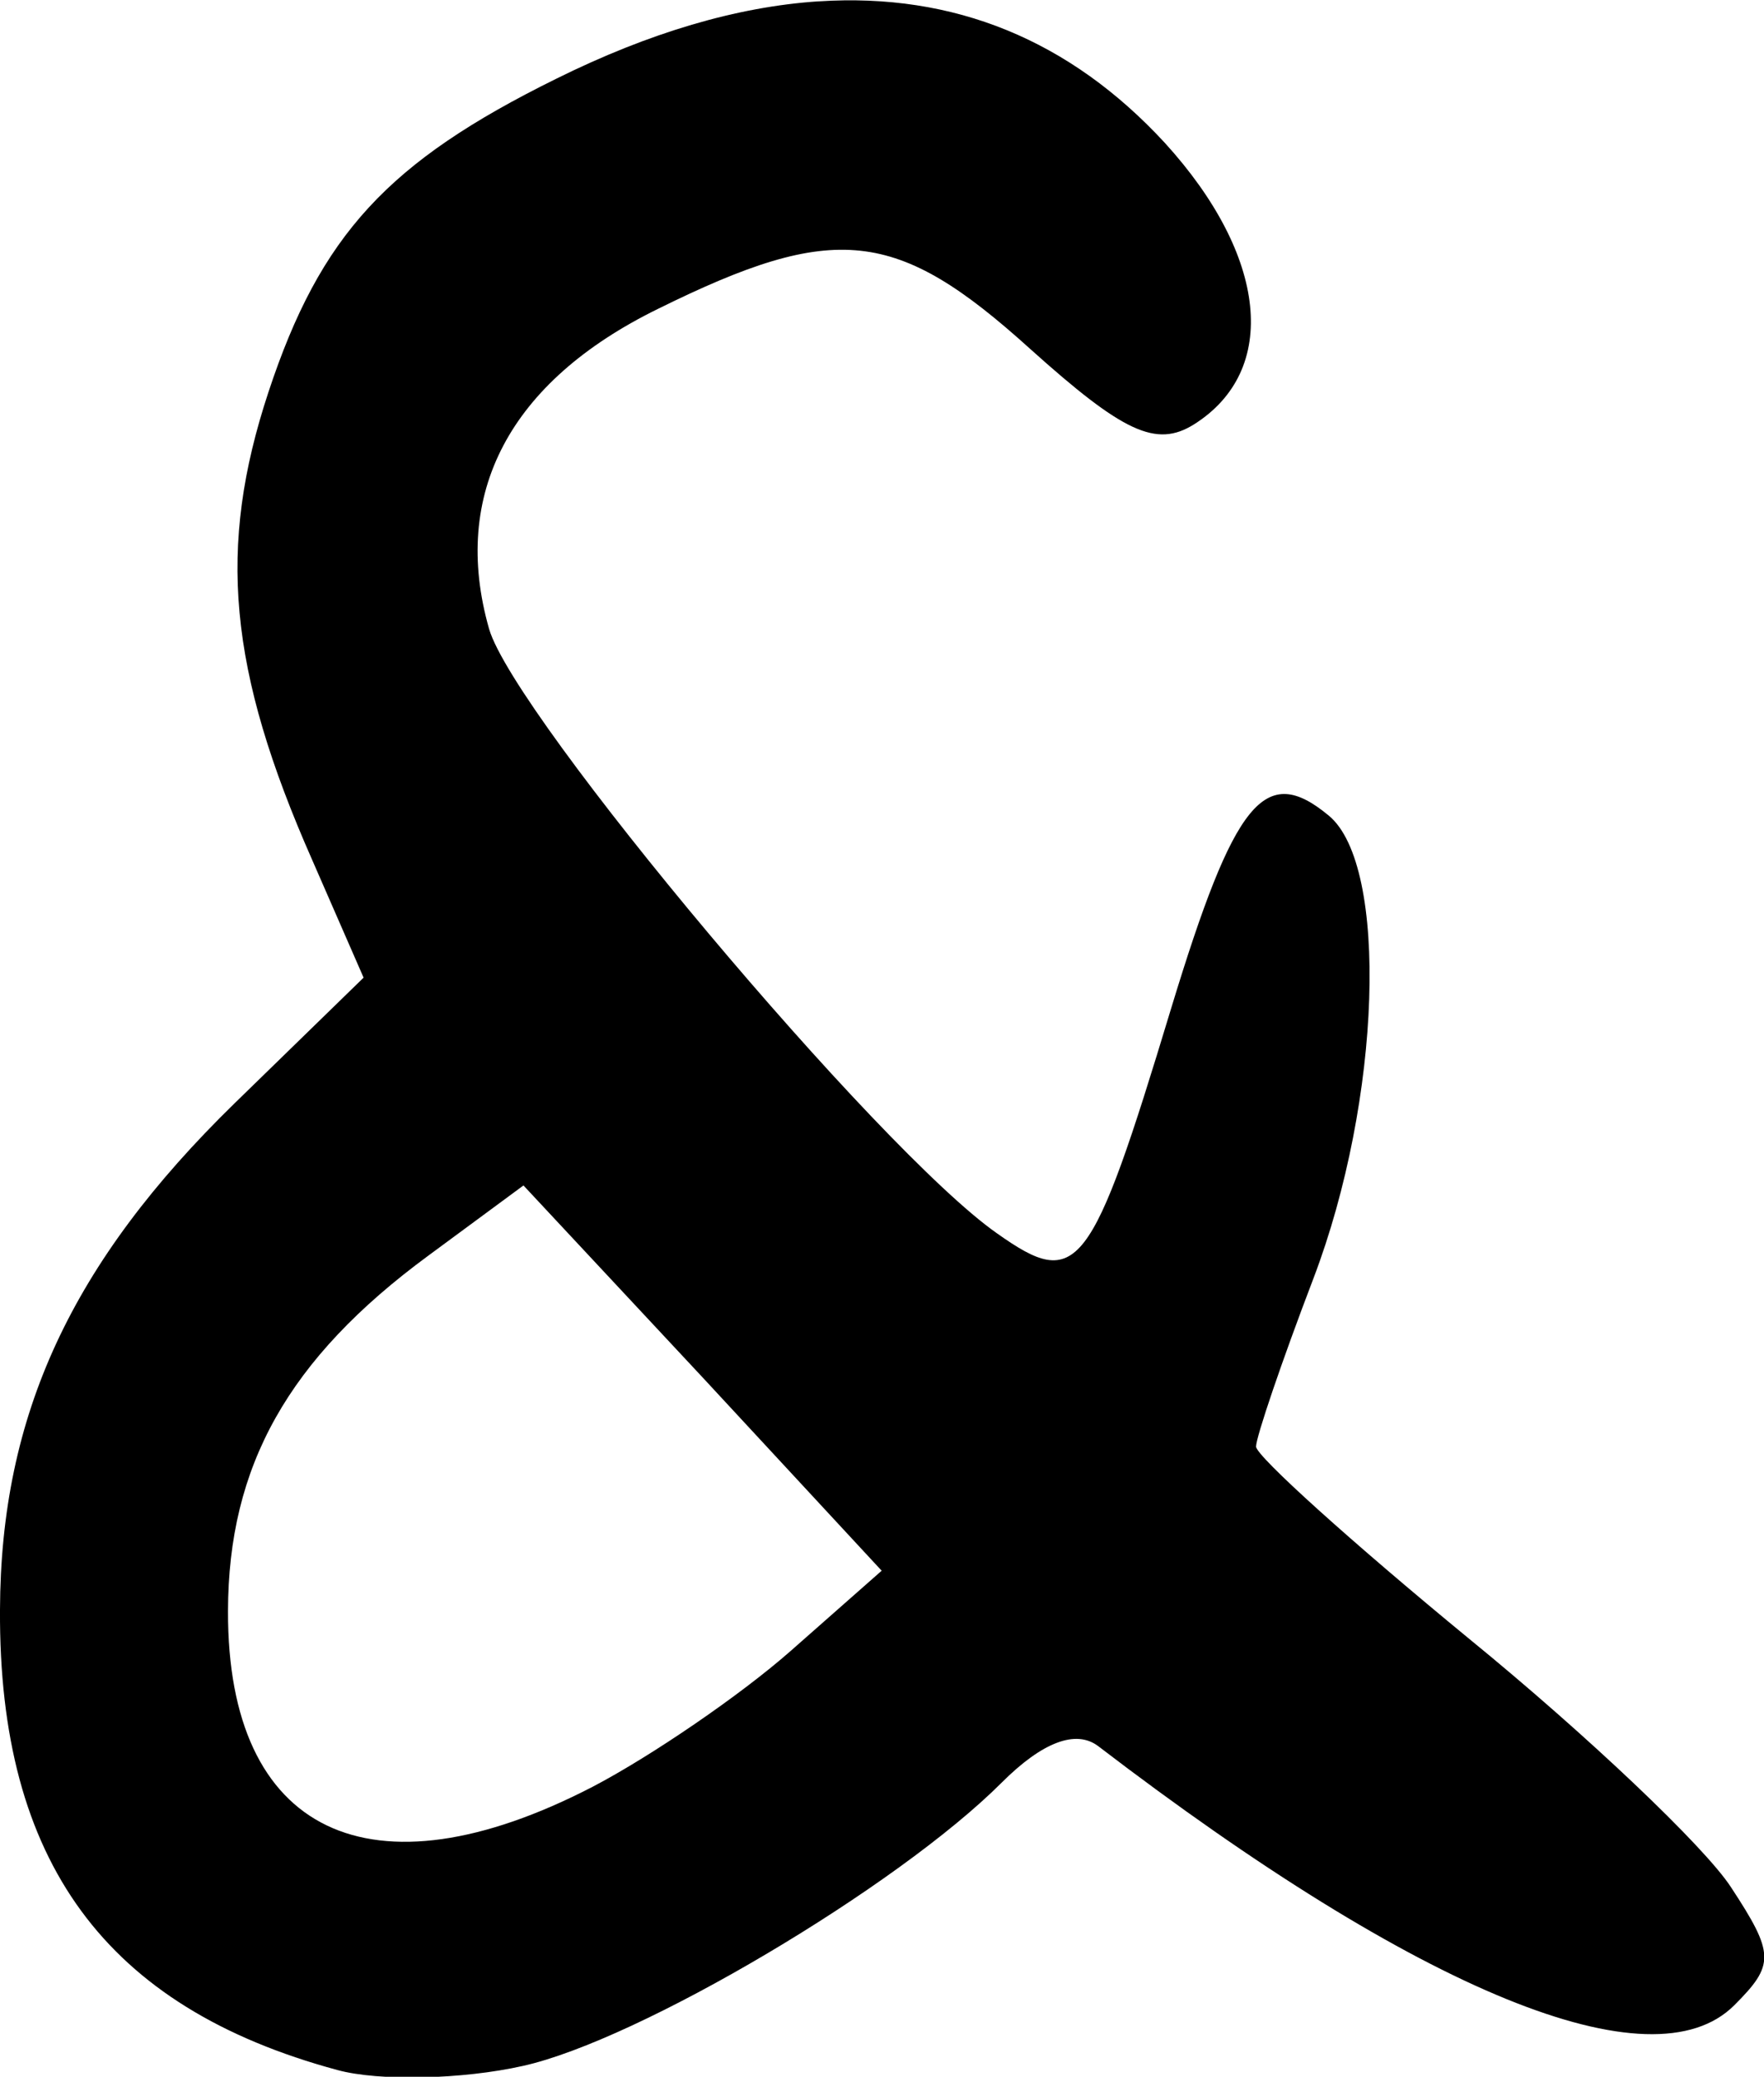 <?xml version="1.0" encoding="UTF-8" standalone="no"?>
<!-- Created with Inkscape (http://www.inkscape.org/) -->

<svg
   xmlns:dc="http://purl.org/dc/elements/1.1/"
   xmlns:cc="http://creativecommons.org/ns#"
   xmlns:rdf="http://www.w3.org/1999/02/22-rdf-syntax-ns#"
   xmlns:svg="http://www.w3.org/2000/svg"
   xmlns="http://www.w3.org/2000/svg"
   xmlns:sodipodi="http://sodipodi.sourceforge.net/DTD/sodipodi-0.dtd"
   xmlns:inkscape="http://www.inkscape.org/namespaces/inkscape"
   width="2.615mm"
   height="3.078mm"
   viewBox="0 0 2.615 3.078"
   version="1.1"
   id="svg3474"
   inkscape:version="0.92.3 (2405546, 2018-03-11)"
   sodipodi:docname="symbol-ampersand.svg">
  <defs
     id="defs3468" />
  <sodipodi:namedview
     id="base"
     pagecolor="#ffffff"
     bordercolor="#666666"
     borderopacity="1.0"
     inkscape:pageopacity="0.0"
     inkscape:pageshadow="2"
     inkscape:zoom="0.35"
     inkscape:cx="-345.05874"
     inkscape:cy="-85.612734"
     inkscape:document-units="mm"
     inkscape:current-layer="layer1"
     showgrid="false"
     fit-margin-top="0"
     fit-margin-left="0"
     fit-margin-right="0"
     fit-margin-bottom="0"
     inkscape:window-width="1080"
     inkscape:window-height="1897"
     inkscape:window-x="-8"
     inkscape:window-y="464"
     inkscape:window-maximized="1" />
  <g
     inkscape:label="Layer 1"
     inkscape:groupmode="layer"
     id="layer1"
     transform="translate(-74.288,-123.104)">
    <path
       style="fill:#000000;stroke-width:0.265"
       d="m 75.501,123.106 c -0.12,0.008 -0.25,0.046 -0.389,0.115 -0.249,0.123 -0.349,0.231 -0.426,0.464 -0.076,0.23 -0.06,0.411 0.065,0.694 l 0.076,0.174 -0.191,0.186 c -0.242,0.236 -0.347,0.462 -0.348,0.751 -0.002,0.373 0.156,0.589 0.5,0.682 0.062,0.017 0.186,0.014 0.275,-0.006 0.172,-0.038 0.555,-0.265 0.71,-0.42 0.06,-0.06 0.11,-0.079 0.143,-0.054 0.477,0.365 0.821,0.506 0.943,0.384 0.06,-0.06 0.06,-0.076 -0.005,-0.175 -0.039,-0.06 -0.214,-0.226 -0.388,-0.368 -0.174,-0.143 -0.316,-0.271 -0.316,-0.285 1.2e-5,-0.014 0.038,-0.126 0.085,-0.249 0.101,-0.265 0.112,-0.612 0.023,-0.686 -0.095,-0.079 -0.14,-0.023 -0.234,0.286 -0.119,0.393 -0.138,0.418 -0.258,0.333 -0.176,-0.123 -0.716,-0.767 -0.753,-0.896 -0.057,-0.2 0.03,-0.366 0.25,-0.474 0.263,-0.13 0.354,-0.12 0.552,0.059 0.138,0.124 0.187,0.147 0.243,0.112 0.127,-0.08 0.109,-0.25 -0.043,-0.417 -0.141,-0.153 -0.313,-0.223 -0.513,-0.21 z m -0.437,1.755 0.266,0.285 0.265,0.286 -0.135,0.119 c -0.075,0.066 -0.207,0.156 -0.293,0.201 -0.33,0.171 -0.542,0.069 -0.541,-0.26 3.18e-4,-0.215 0.089,-0.374 0.297,-0.527 z"
       id="path1085"
       inkscape:connector-curvature="0" />
  </g>
</svg>
